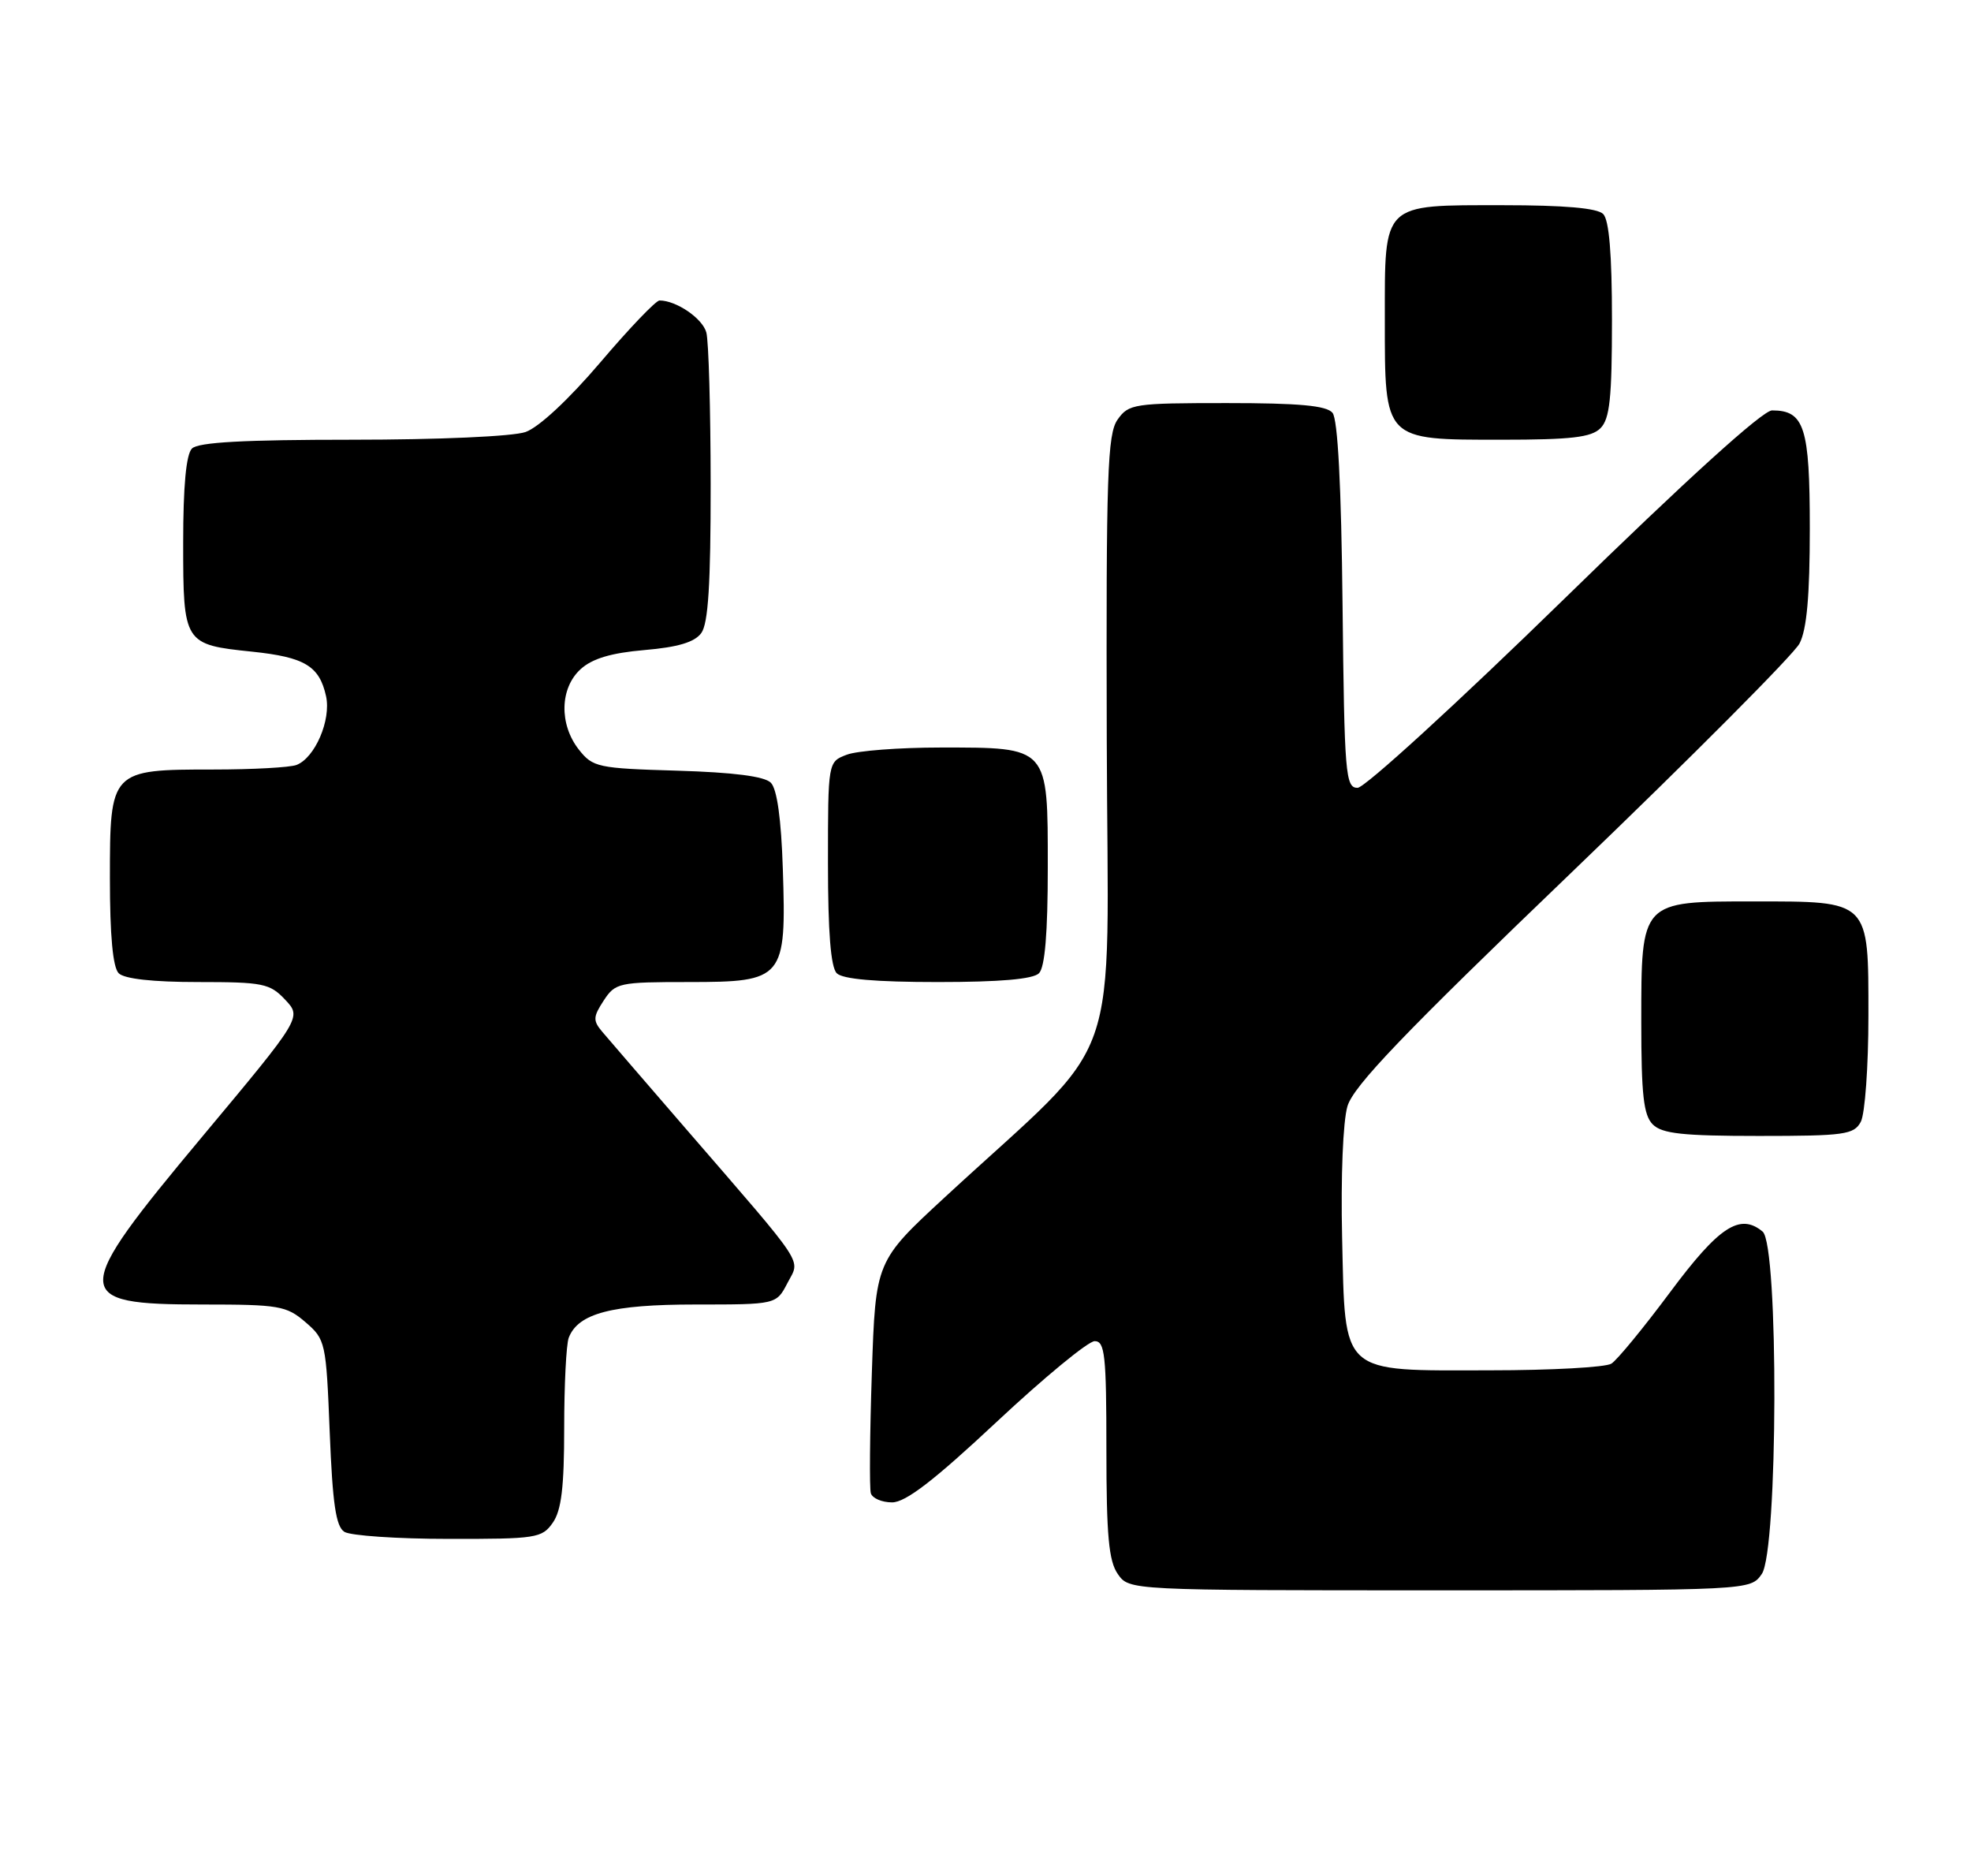 <?xml version="1.0" encoding="UTF-8" standalone="no"?>
<!DOCTYPE svg PUBLIC "-//W3C//DTD SVG 1.1//EN" "http://www.w3.org/Graphics/SVG/1.1/DTD/svg11.dtd" >
<svg xmlns="http://www.w3.org/2000/svg" xmlns:xlink="http://www.w3.org/1999/xlink" version="1.1" viewBox="0 0 269 256">
 <g >
 <path fill="currentColor"
d=" M 240.44 214.78 C 242.67 211.60 242.77 169.88 240.56 168.05 C 237.46 165.48 234.61 167.35 227.92 176.34 C 224.30 181.20 220.70 185.58 219.92 186.07 C 219.14 186.57 211.69 186.98 203.36 186.98 C 182.75 187.01 183.61 187.78 183.17 168.84 C 182.98 160.54 183.29 153.00 183.90 150.94 C 184.73 148.17 191.55 141.05 214.59 118.94 C 230.88 103.30 244.83 89.28 245.60 87.80 C 246.59 85.89 247.00 81.28 247.00 72.12 C 247.00 58.29 246.27 56.00 241.85 56.00 C 240.57 56.00 230.23 65.37 213.45 81.75 C 198.93 95.91 186.26 107.50 185.28 107.50 C 183.63 107.50 183.48 105.70 183.23 82.58 C 183.06 66.25 182.58 57.20 181.86 56.33 C 181.04 55.34 177.30 55.00 167.43 55.00 C 154.76 55.00 154.04 55.11 152.53 57.25 C 151.14 59.22 150.95 64.60 151.05 100.97 C 151.18 147.67 153.72 140.49 129.00 163.32 C 119.50 172.09 119.50 172.09 118.99 187.29 C 118.71 195.66 118.65 203.06 118.85 203.75 C 119.05 204.44 120.36 205.00 121.75 205.00 C 123.60 205.00 127.47 202.02 136.04 194.00 C 142.51 187.95 148.52 183.00 149.40 183.00 C 150.79 183.00 151.00 184.89 151.00 197.78 C 151.00 209.53 151.32 213.01 152.56 214.78 C 154.11 217.00 154.11 217.00 196.50 217.00 C 238.89 217.00 238.89 217.00 240.44 214.78 Z  M 75.44 207.78 C 76.62 206.10 77.00 202.92 77.00 194.86 C 77.00 188.98 77.28 183.44 77.62 182.54 C 78.90 179.20 83.49 178.00 94.92 178.00 C 105.95 178.00 105.95 178.00 107.47 175.07 C 109.22 171.68 110.31 173.33 93.59 154.00 C 88.12 147.68 82.99 141.72 82.19 140.78 C 80.91 139.26 80.94 138.75 82.39 136.53 C 83.98 134.10 84.46 134.00 94.00 134.00 C 106.98 134.00 107.33 133.58 106.84 118.58 C 106.62 111.73 106.05 107.65 105.20 106.80 C 104.34 105.93 100.11 105.39 92.46 105.16 C 81.57 104.84 80.91 104.70 79.00 102.28 C 76.29 98.83 76.40 93.89 79.25 91.30 C 80.84 89.86 83.41 89.09 87.96 88.70 C 92.52 88.31 94.80 87.63 95.71 86.38 C 96.66 85.09 97.00 79.67 96.99 66.06 C 96.98 55.85 96.72 46.54 96.40 45.37 C 95.89 43.45 92.30 41.00 90.01 41.00 C 89.52 41.00 85.88 44.80 81.93 49.45 C 77.61 54.52 73.53 58.32 71.72 58.95 C 69.99 59.55 59.91 60.00 48.05 60.00 C 33.32 60.00 27.06 60.34 26.20 61.20 C 25.40 62.00 25.00 66.33 25.00 74.08 C 25.00 87.80 25.10 87.96 34.41 88.92 C 41.59 89.67 43.59 90.87 44.50 95.00 C 45.21 98.24 42.99 103.41 40.46 104.38 C 39.56 104.72 34.47 105.00 29.14 105.00 C 15.07 105.00 15.00 105.08 15.00 119.86 C 15.00 127.66 15.40 132.00 16.20 132.80 C 16.97 133.57 20.87 134.00 27.03 134.00 C 35.91 134.00 36.83 134.19 38.92 136.41 C 41.19 138.83 41.19 138.83 27.59 155.11 C 9.57 176.69 9.57 178.00 27.64 178.00 C 38.09 178.00 39.09 178.17 41.69 180.41 C 44.43 182.77 44.51 183.13 45.00 195.45 C 45.39 205.19 45.84 208.29 47.00 209.02 C 47.83 209.54 54.21 209.98 61.19 209.98 C 73.19 210.00 73.97 209.88 75.44 207.78 Z  M 253.96 153.07 C 254.53 152.00 255.00 145.50 255.00 138.62 C 255.00 122.74 255.26 123.00 239.28 123.00 C 223.90 123.00 224.00 122.89 224.00 139.43 C 224.00 149.39 224.31 152.17 225.57 153.43 C 226.84 154.69 229.65 155.00 240.04 155.00 C 251.76 155.00 253.02 154.82 253.96 153.07 Z  M 141.80 132.80 C 142.61 131.99 143.00 127.32 143.00 118.36 C 143.00 101.78 143.20 102.00 128.34 102.00 C 122.73 102.00 116.98 102.44 115.57 102.98 C 113.00 103.95 113.00 103.95 113.00 117.78 C 113.00 127.19 113.38 131.98 114.20 132.80 C 115.01 133.61 119.53 134.00 128.00 134.00 C 136.47 134.00 140.99 133.61 141.80 132.80 Z  M 218.43 58.43 C 219.70 57.16 220.00 54.32 220.00 43.63 C 220.00 34.67 219.61 30.01 218.80 29.20 C 217.99 28.39 213.50 28.00 205.13 28.00 C 188.52 28.00 189.00 27.54 189.00 43.65 C 189.00 60.19 188.81 60.00 204.93 60.00 C 214.44 60.00 217.18 59.68 218.43 58.43 Z "/>
</g>
</svg>